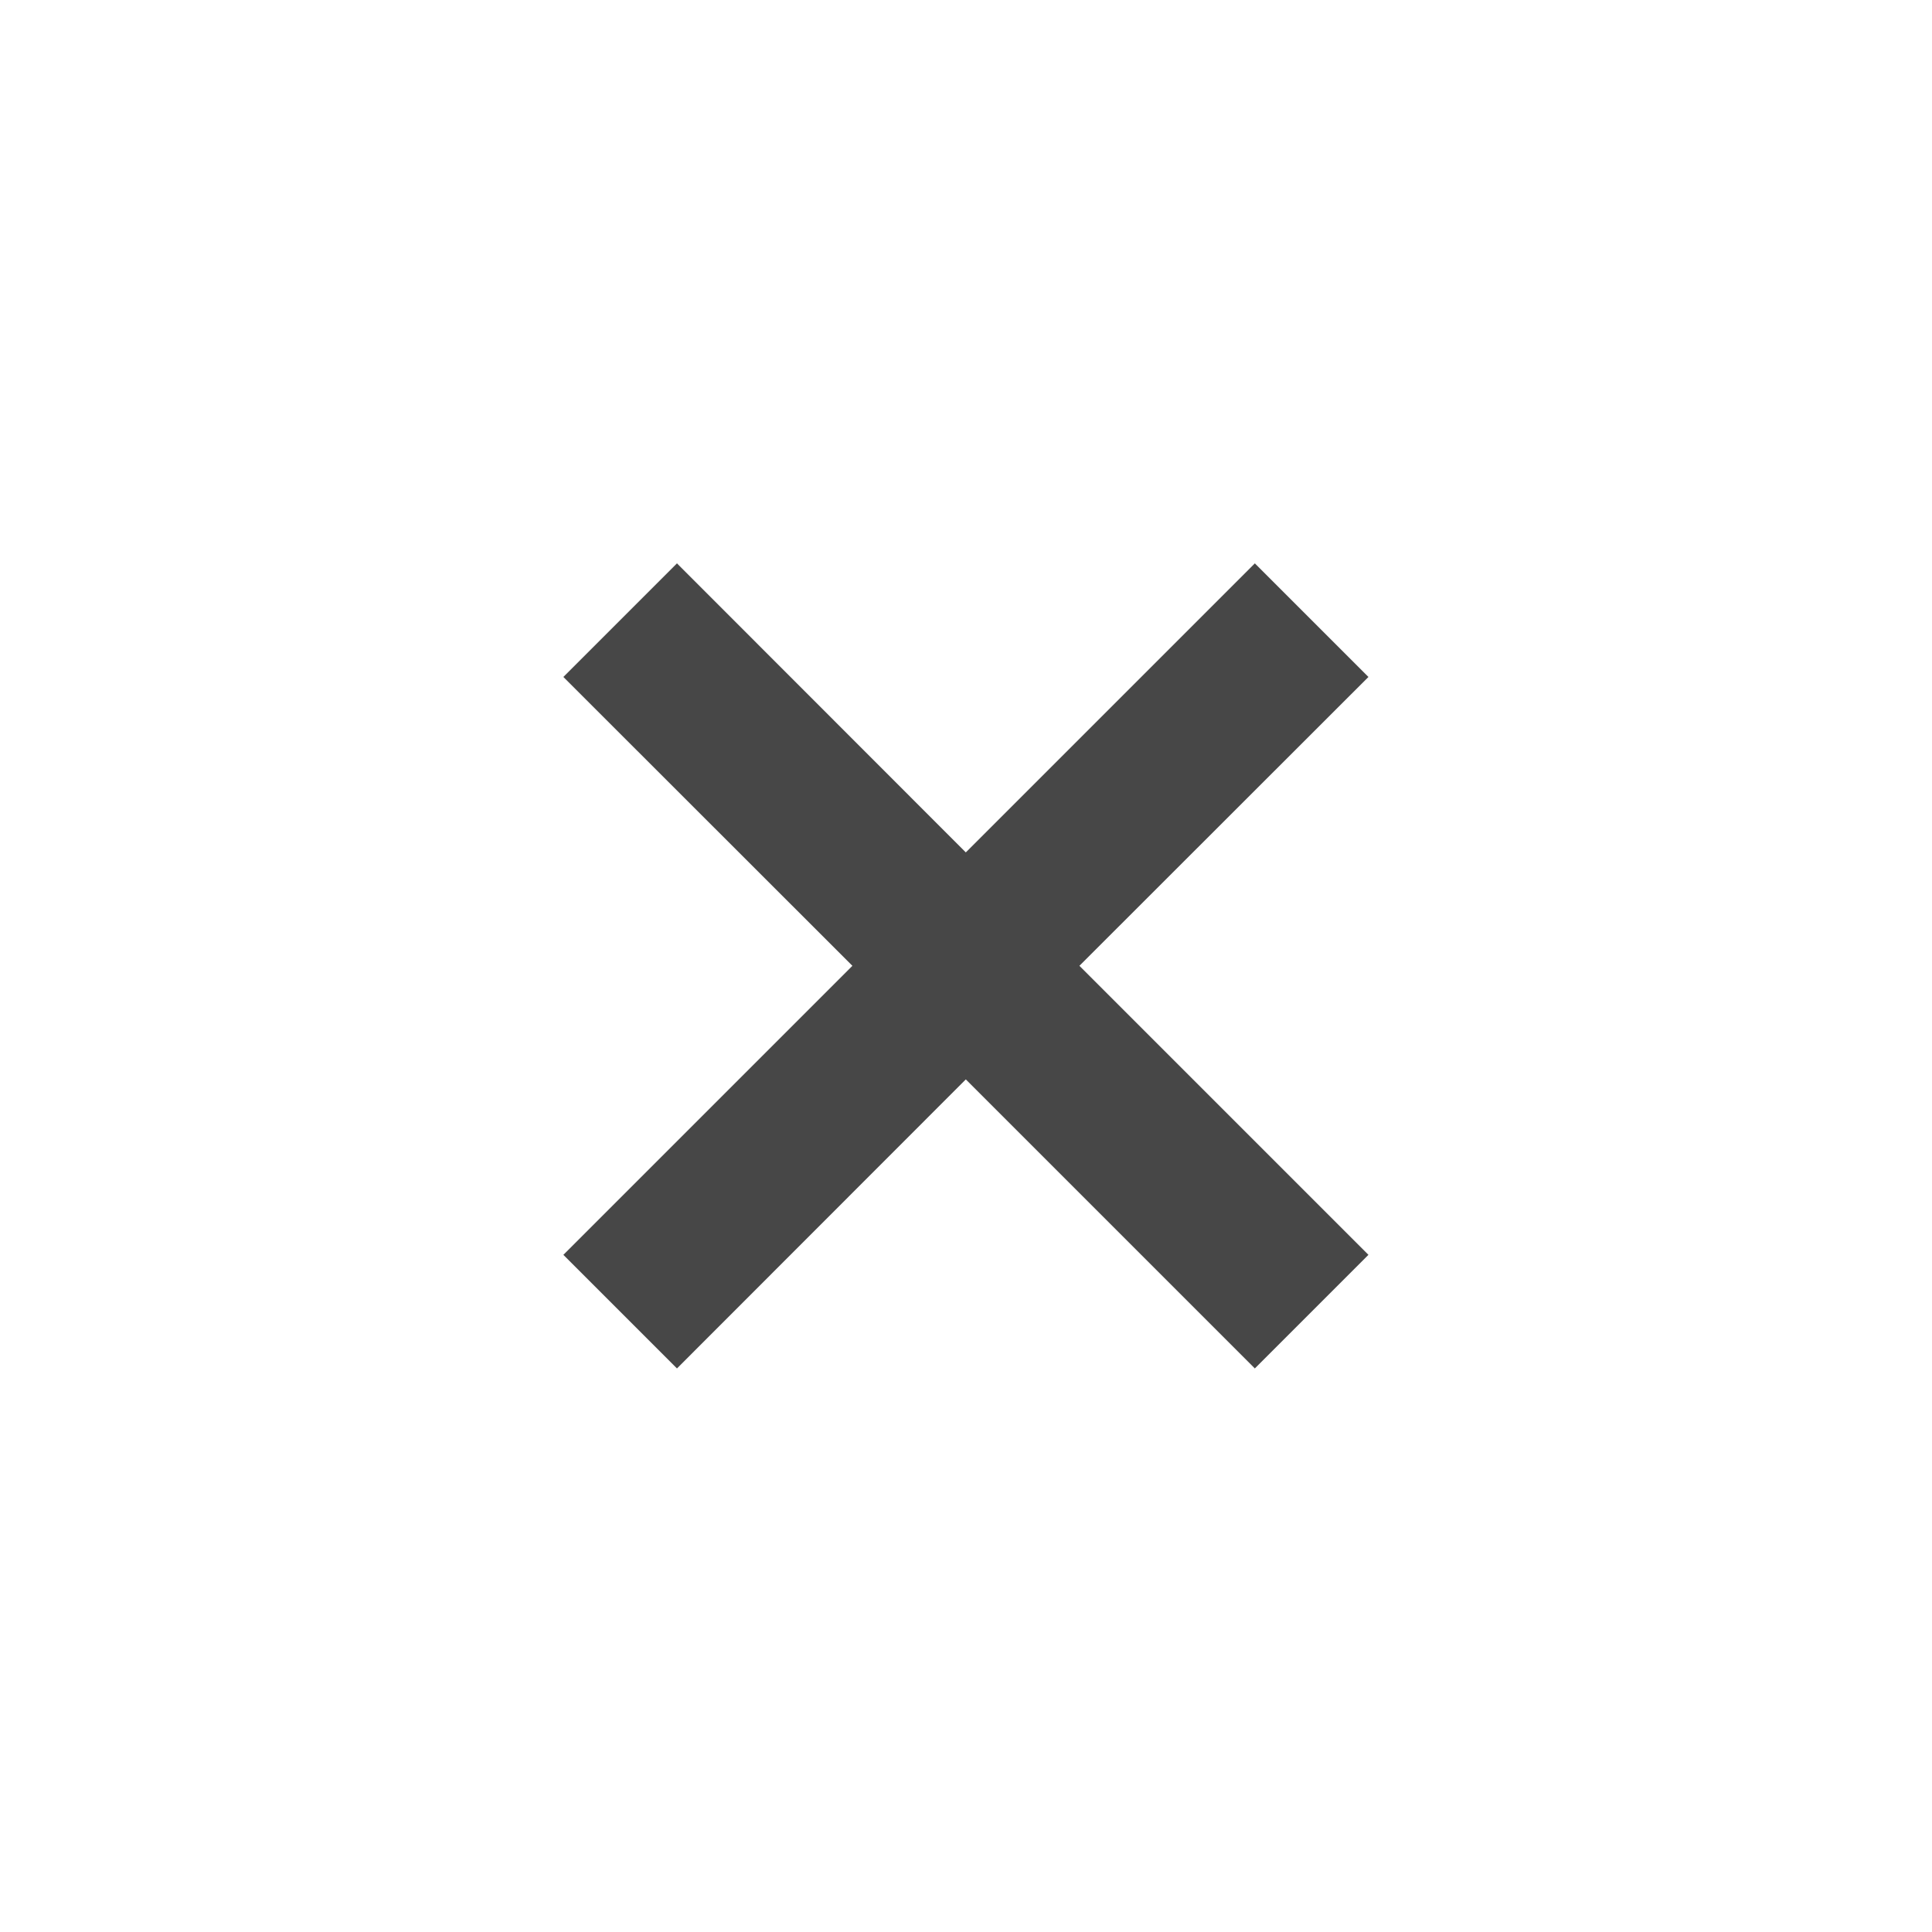 <svg width="10" height="10" viewBox="0 0 10 10" fill="none" xmlns="http://www.w3.org/2000/svg">
<path d="M6.495 2.916L4.999 4.412L3.504 2.916L2.916 3.504L4.412 4.999L2.916 6.495L3.504 7.083L4.999 5.587L6.495 7.083L7.083 6.495L5.587 4.999L7.083 3.504L6.495 2.916Z" fill="#474747"/>
</svg>
